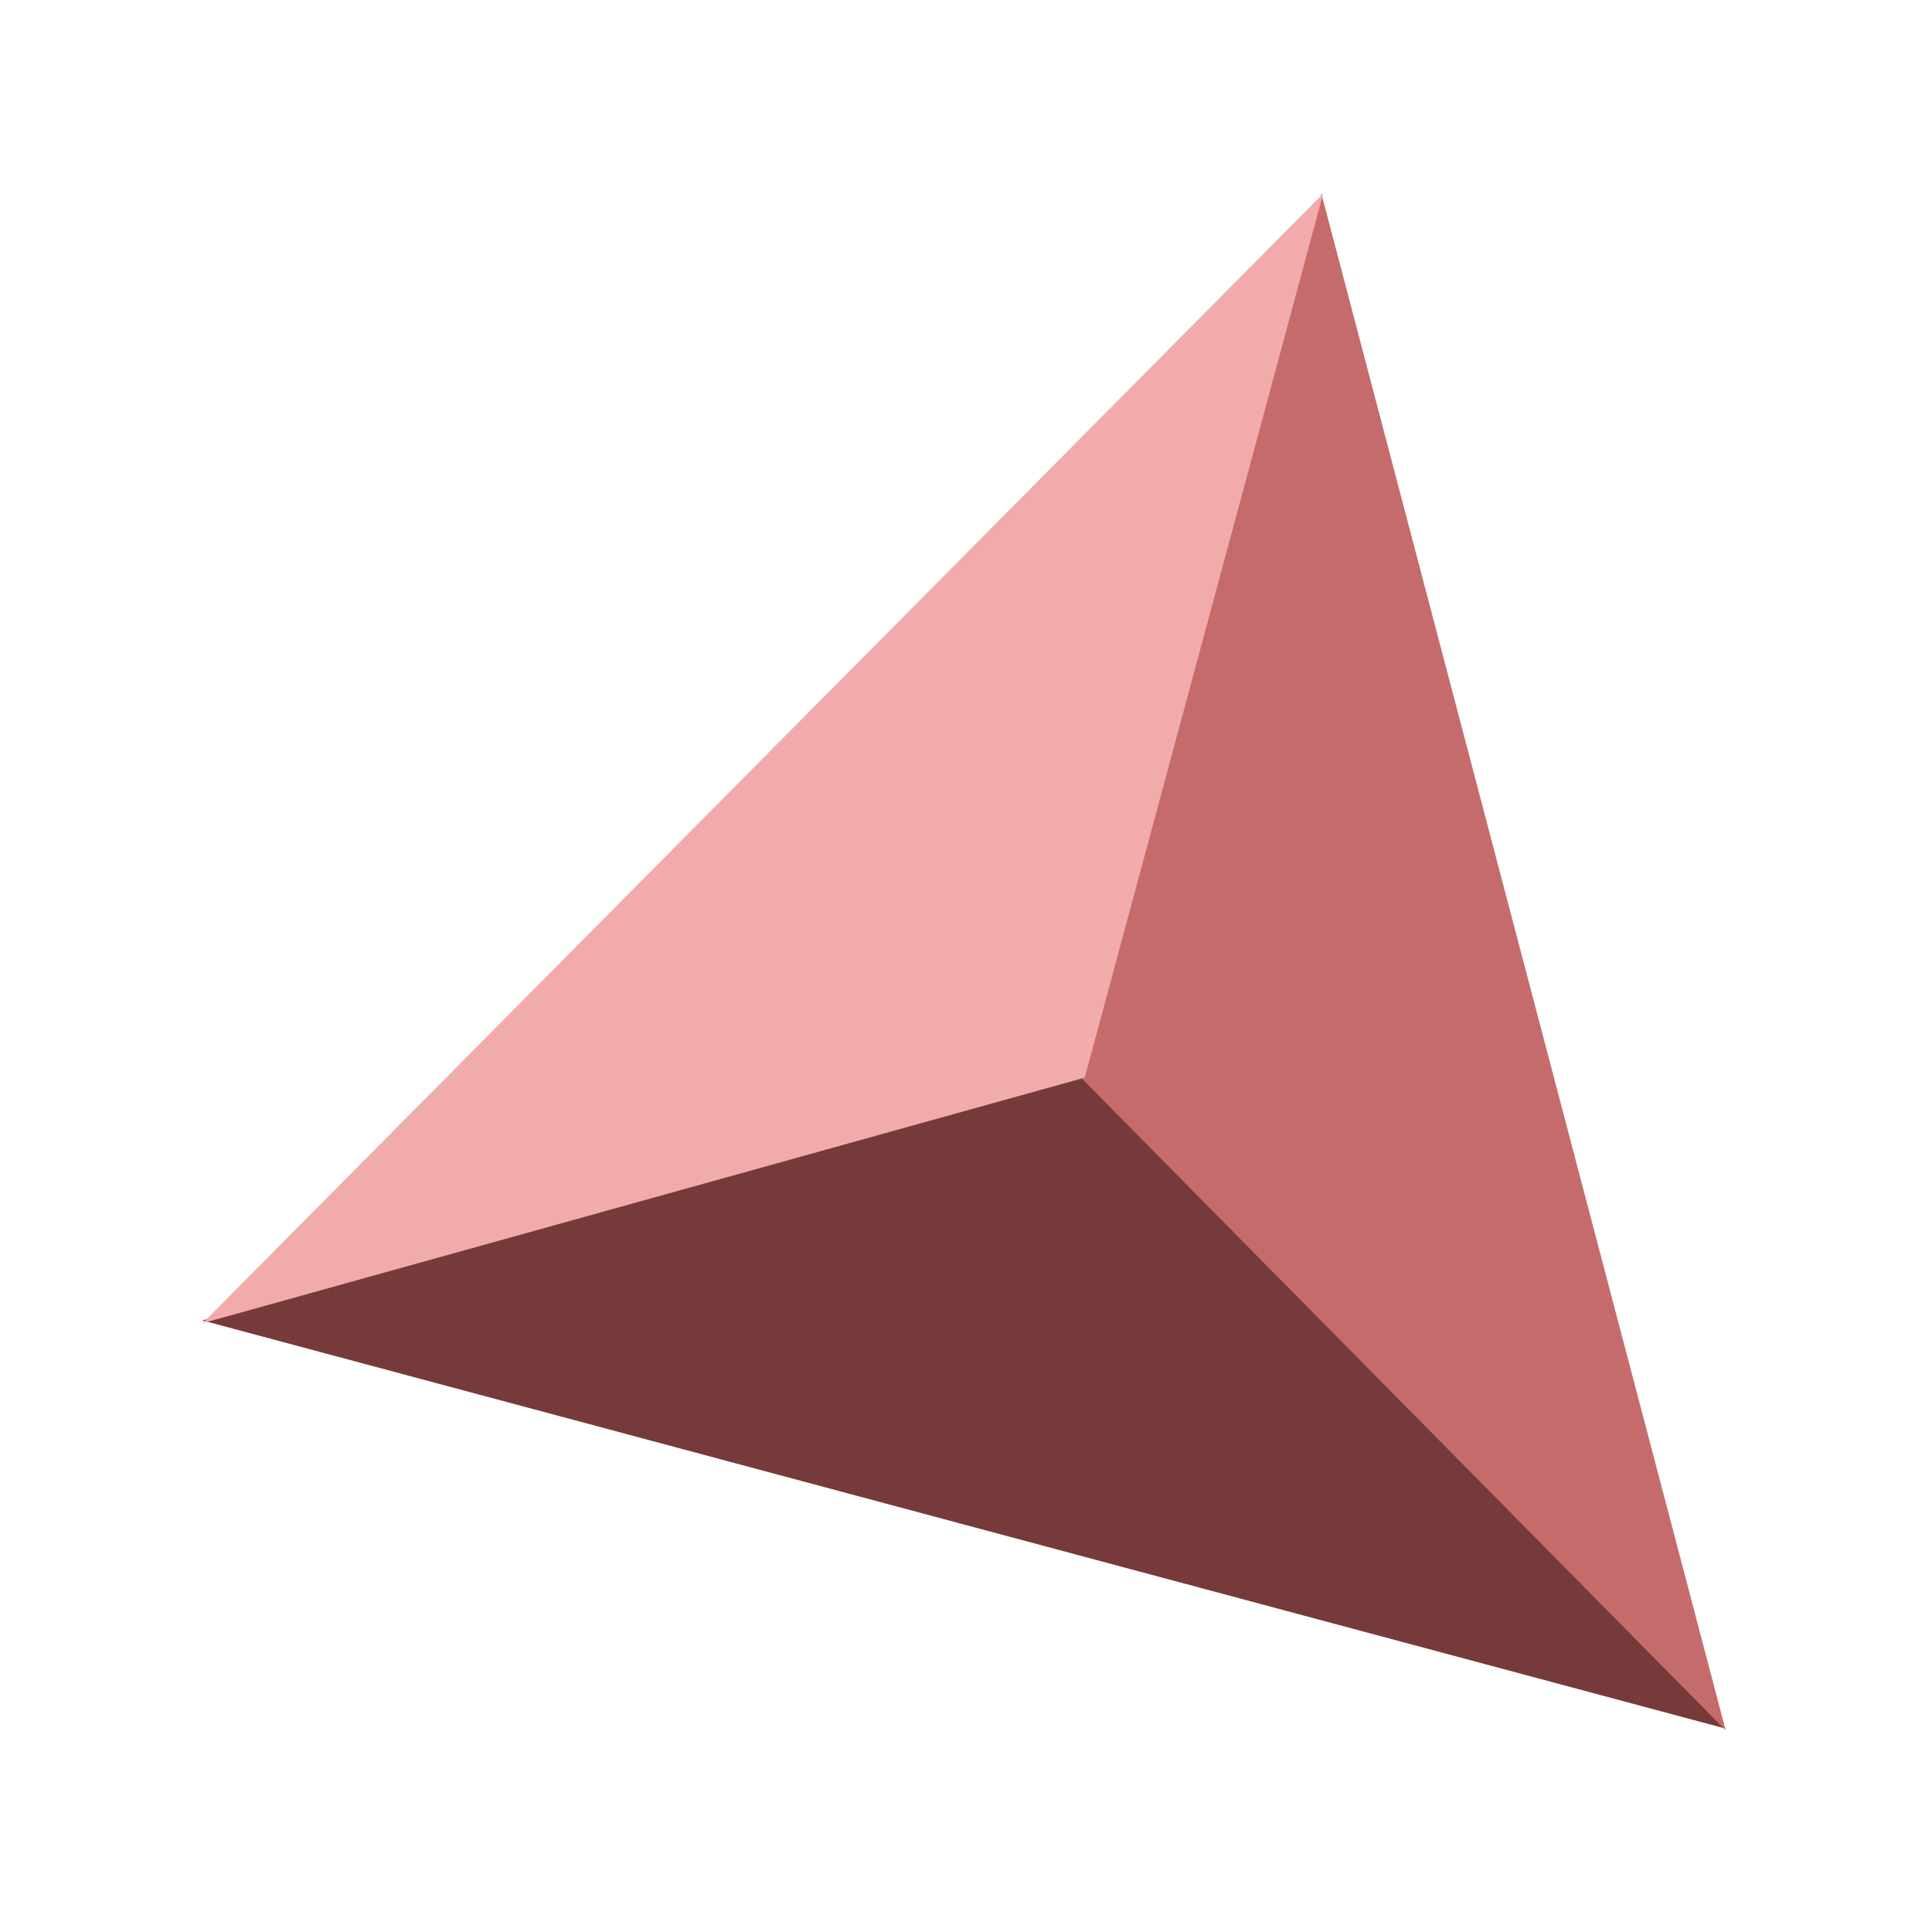<svg fill="none" viewBox="0 0 640 640" xmlns="http://www.w3.org/2000/svg">
 <!-- Created with SVG-edit - http://svg-edit.googlecode.com/ -->

 <g>
  <title>background</title>
  <rect fill="none" id="canvas_background" height="402" width="582" y="-1" x="-1"/>
 </g>
 <g>
  <title>Layer 1</title>
  <path fill="none" stroke="#000000" stroke-width="0" d="m117.997,513.372l261.143,-457l261.143,457l-522.286,0l-0,0z" id="svg_1" transform="rotate(15 379.14,284.872) "/>
  <path transform="rotate(15 339.102,430.854) " id="svg_3" fill="#773a3a" stroke-width="0" d="m77.959,507.606l261.143,-153.503l261.143,153.503l-522.286,0l-0,0z" stroke="#000000"/>
  <path id="svg_5" fill="#c66b6b" stroke-width="0" d="m168.287,413.629l263.199,-151.391l263.199,151.391l-526.399,0l-0,0l0,0z" transform="rotate(-104.74 431.486,337.933) " stroke="#000000"/>
  <path transform="rotate(134.77 306.029,304.097) " id="svg_6" fill="#f2abab" stroke-width="0" d="m42.478,379.183l263.55,-150.173l263.55,150.173l-527.101,0l-0,0l-0,0z" stroke="#000000"/>
 </g>
</svg>